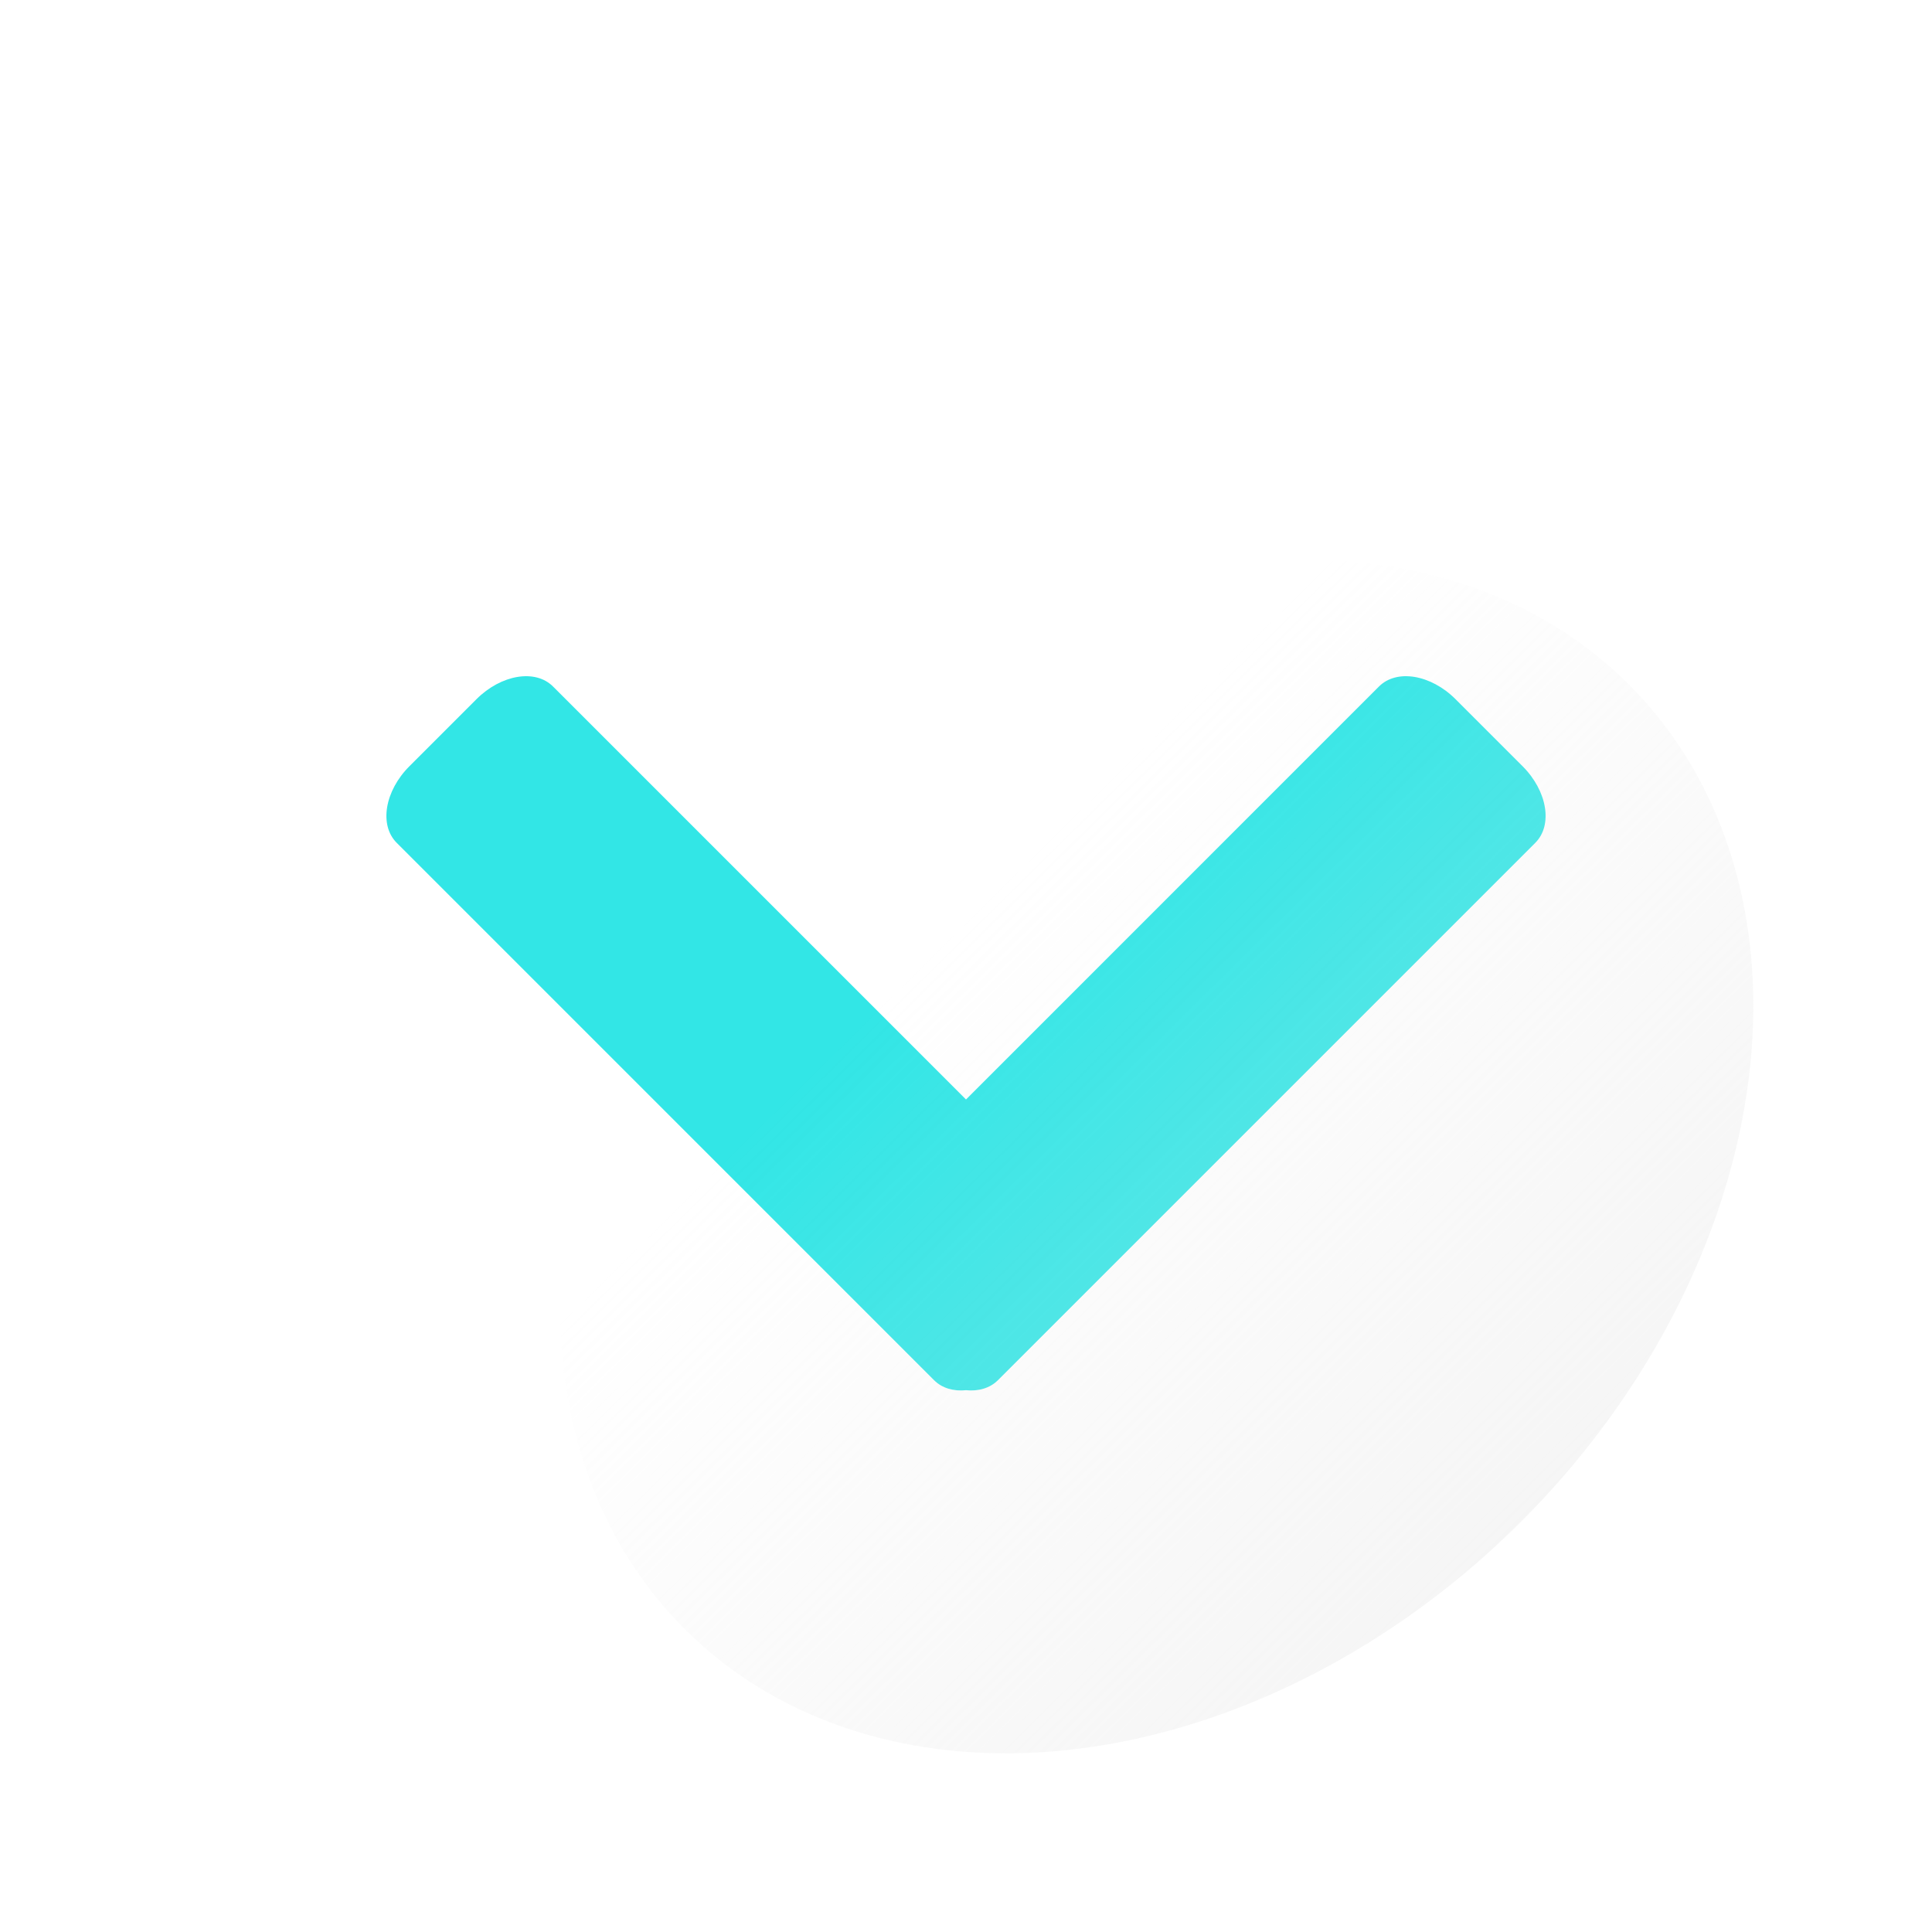 <?xml version="1.0" encoding="UTF-8" standalone="no"?>
<!-- Created with Inkscape (http://www.inkscape.org/) -->

<svg
   width="100mm"
   height="100mm"
   viewBox="0 0 100 100"
   version="1.1"
   id="svg3242"
   inkscape:version="1.2.1 (9c6d41e410, 2022-07-14)"
   sodipodi:docname="btn-img-exp.svg"
   inkscape:export-filename="Svelte\sv-kit\web\src\lib\btn-img-start.png"
   inkscape:export-xdpi="7.6199999"
   inkscape:export-ydpi="7.6199999"
   xmlns:inkscape="http://www.inkscape.org/namespaces/inkscape"
   xmlns:sodipodi="http://sodipodi.sourceforge.net/DTD/sodipodi-0.dtd"
   xmlns:xlink="http://www.w3.org/1999/xlink"
   xmlns="http://www.w3.org/2000/svg"
   xmlns:svg="http://www.w3.org/2000/svg">
  <sodipodi:namedview
     id="namedview3244"
     pagecolor="#ffffff"
     bordercolor="#666666"
     borderopacity="1.0"
     inkscape:showpageshadow="2"
     inkscape:pageopacity="0.0"
     inkscape:pagecheckerboard="true"
     inkscape:deskcolor="#d1d1d1"
     inkscape:document-units="mm"
     showgrid="false"
     inkscape:zoom="0.5272499"
     inkscape:cx="-78.710304"
     inkscape:cy="163.11051"
     inkscape:window-width="1920"
     inkscape:window-height="1017"
     inkscape:window-x="1918"
     inkscape:window-y="-8"
     inkscape:window-maximized="1"
     inkscape:current-layer="layer1" />
  <defs
     id="defs3239">
    <linearGradient
       inkscape:collect="always"
       id="linearGradient4008">
      <stop
         style="stop-color:#e6e6e6;stop-opacity:0.6;"
         offset="0"
         id="stop4004" />
      <stop
         style="stop-color:#e6e6e6;stop-opacity:0;"
         offset="1"
         id="stop4006" />
    </linearGradient>
    <linearGradient
       inkscape:collect="always"
       xlink:href="#linearGradient4008"
       id="linearGradient4010"
       x1="50.256"
       y1="117.33"
       x2="49.883"
       y2="50.75"
       gradientUnits="userSpaceOnUse"
       gradientTransform="matrix(0.928,0,0,1.016,-46.38,17.376)" />
  </defs>
  <g
     inkscape:label="Layer 1"
     inkscape:groupmode="layer"
     id="layer1">
    <path
       id="path7167"
       style="fill:#32e6e6;fill-opacity:1;stroke-width:1.106"
       d="m 75.342,36.193 c -1.281,-1.281 -3.05,-1.576 -3.965,-0.661 L 50,56.909 28.623,35.532 C 27.708,34.617 25.94,34.912 24.658,36.193 L 21.193,39.658 c -1.281,1.281 -1.576,3.05 -0.661,3.965 l 23.69,23.69 3.465,3.465 0.661,0.661 c 0.416,0.416 1.009,0.581 1.652,0.518 0.643,0.063 1.236,-0.102 1.652,-0.518 l 0.661,-0.661 3.465,-3.465 23.69,-23.69 c 0.915,-0.915 0.621,-2.684 -0.661,-3.965 z" />
    <ellipse
       style="fill:url(#linearGradient4010);fill-opacity:1;stroke-width:1.241"
       id="circle3946"
       cx="1.6021567e-06"
       cy="84.687"
       rx="34.568"
       ry="26.693"
       transform="matrix(-0.707,0.707,0.707,0.707,0,0)" />
    <path
       id="path441"
       style="fill:#1e1e1e;fill-opacity:0.8;stroke-width:1.107"
       d="M -114.042 0 A 50 50 0 0 0 -164.042 50 A 50 50 0 0 0 -114.042 100 A 50 50 0 0 0 -64.042 50 A 50 50 0 0 0 -114.042 0 z M -136.737 35.001 C -136.225 35.016 -135.762 35.189 -135.419 35.532 L -114.042 56.909 L -92.665 35.532 C -91.749 34.617 -89.981 34.912 -88.699 36.193 L -85.234 39.658 C -83.953 40.939 -83.658 42.708 -84.574 43.623 L -108.263 67.313 L -111.729 70.778 L -112.39 71.439 C -112.806 71.855 -113.399 72.02 -114.042 71.957 C -114.685 72.02 -115.278 71.855 -115.694 71.439 L -116.354 70.778 L -119.82 67.313 L -143.51 43.623 C -144.425 42.708 -144.13 40.939 -142.849 39.658 L -139.383 36.193 C -138.582 35.392 -137.591 34.977 -136.737 35.001 z " />
  </g>
</svg>
